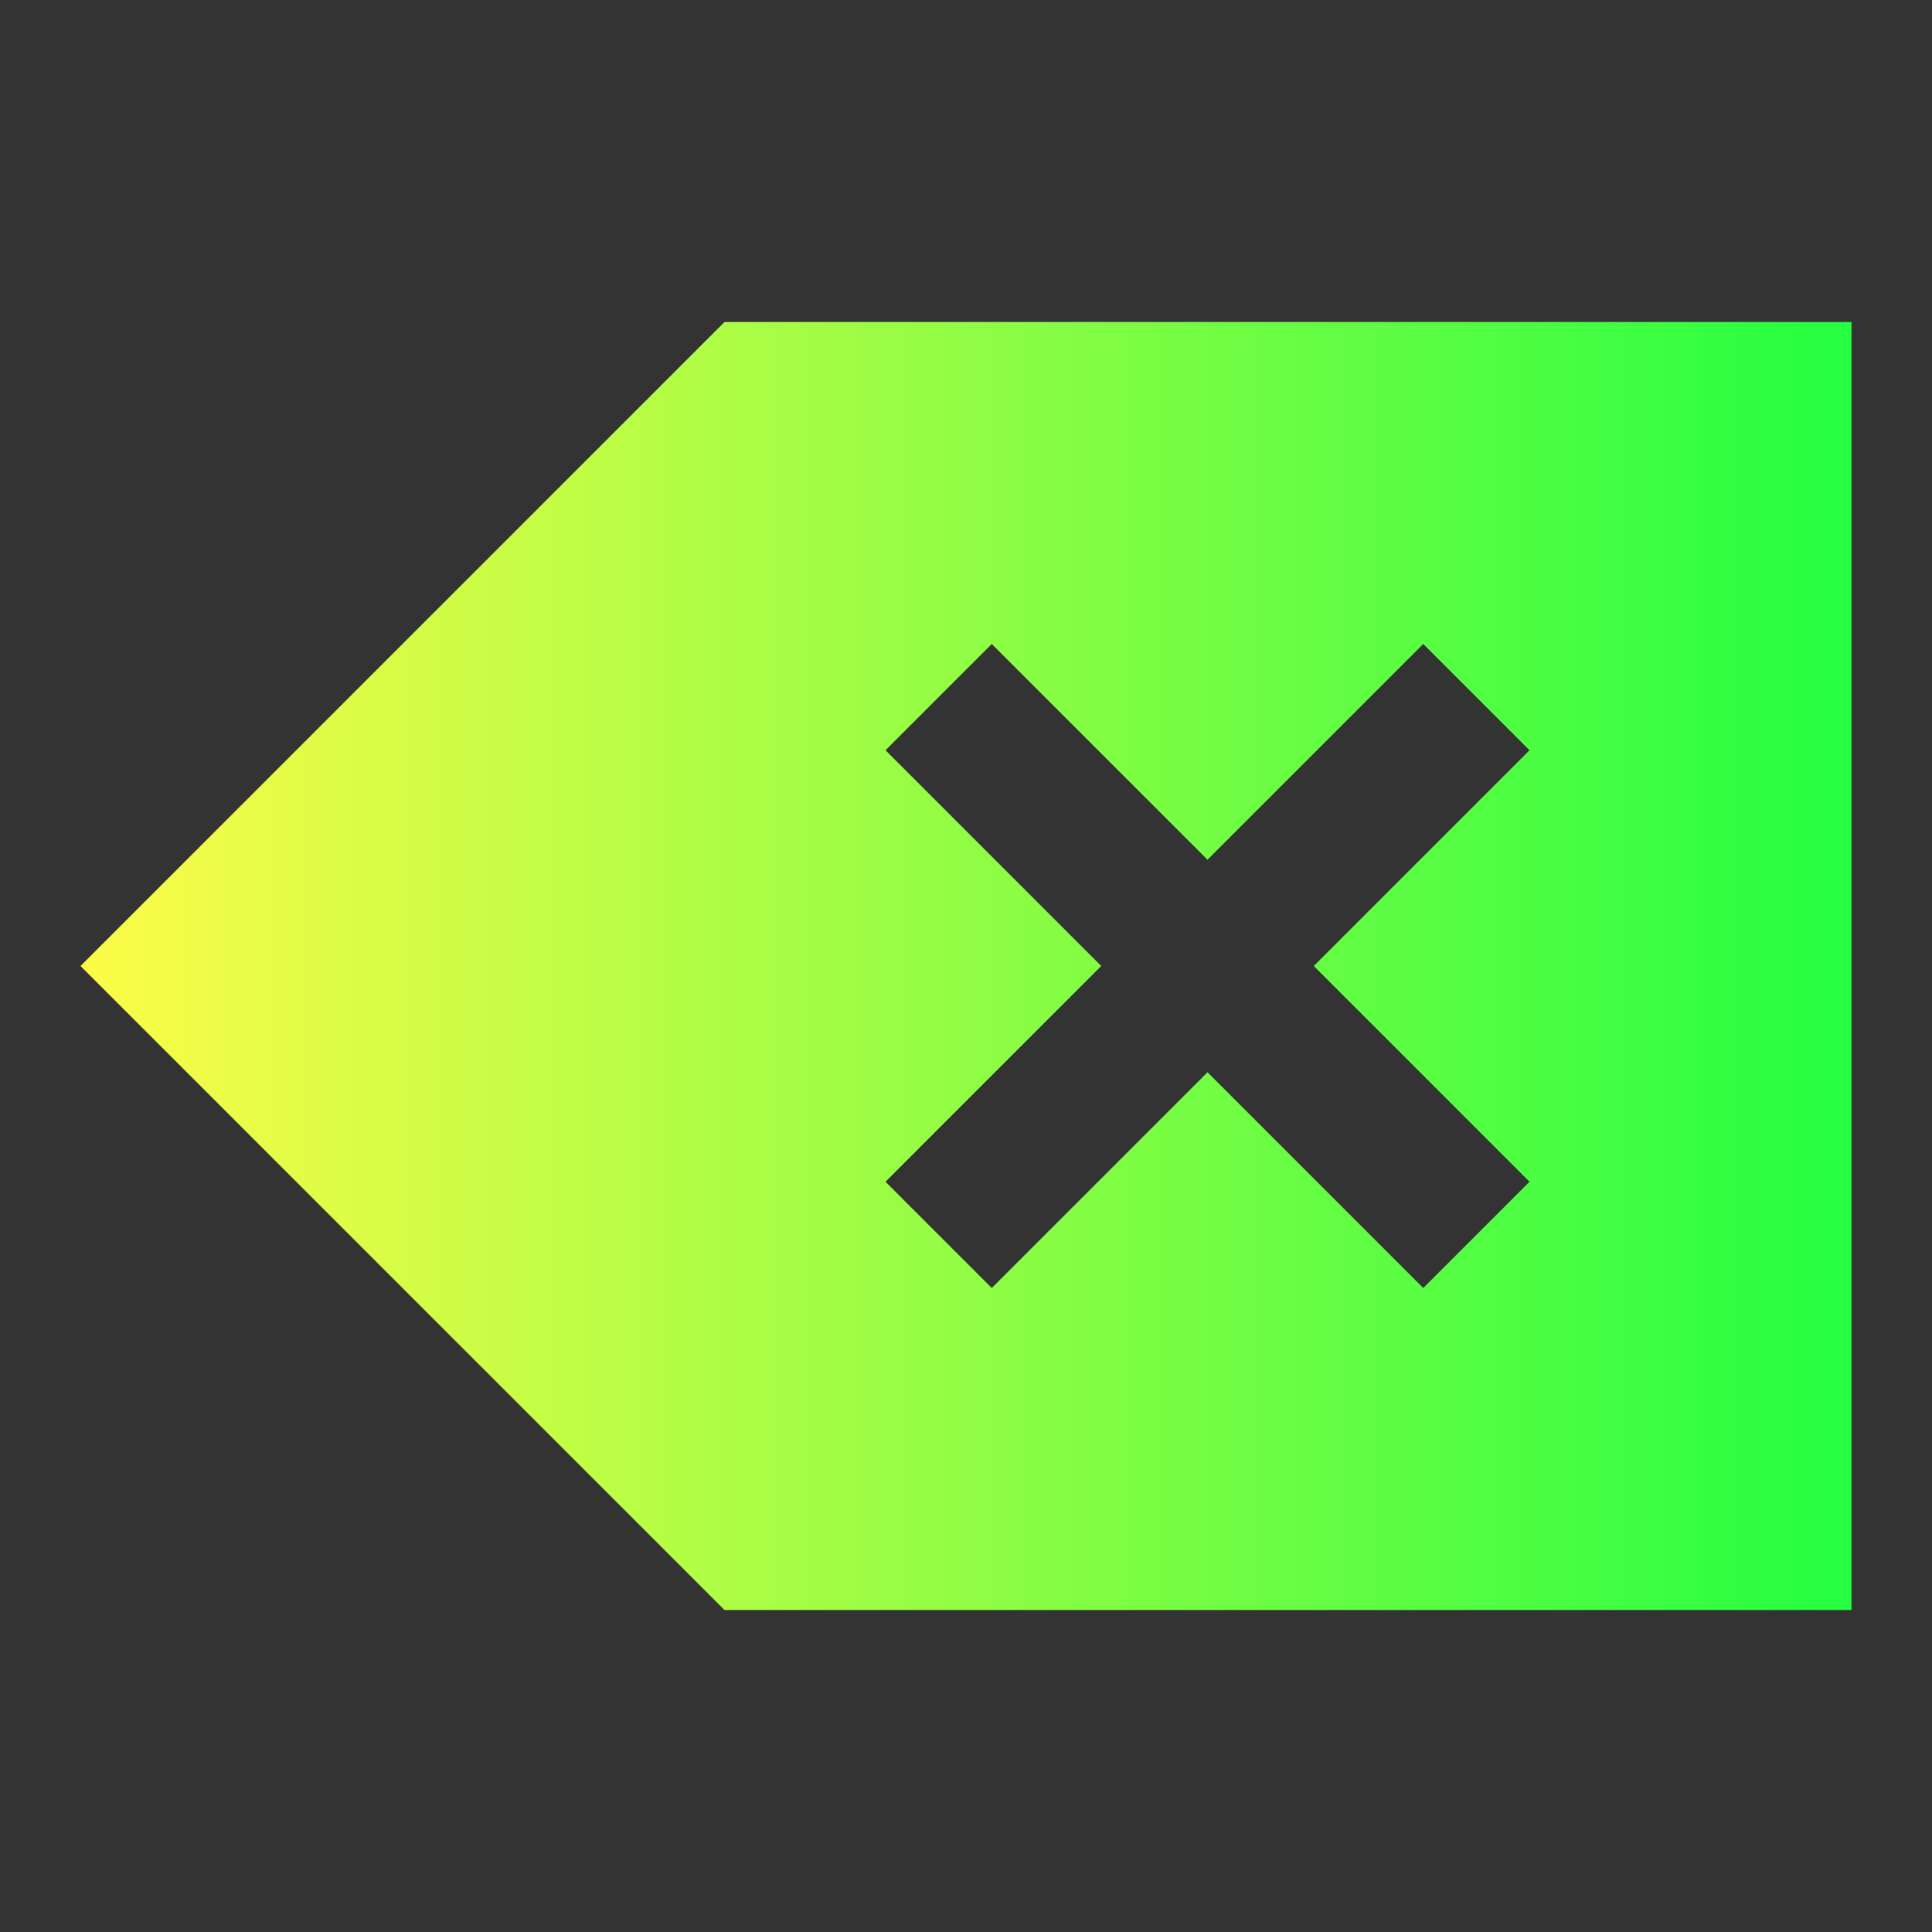 <svg width="24" height="24" viewBox="0 0 24 24" fill="none" xmlns="http://www.w3.org/2000/svg">
<rect x="0" y="0" width="24" height="24" fill="#333333" stroke="none"/>
<path d="M9 4L1.943 11.057L1 12L1.943 12.943L9 20H21.334H23V4H21.334H9ZM12.32 8L15 10.68L17.68 8L19 9.32L16.32 12L19 14.68L17.68 16L15 13.32L12.32 16L11 14.68L13.68 12L11 9.32L12.32 8Z" fill="url(#paint0_linear_10_15421)"/>
<defs>
<linearGradient id="paint0_linear_10_15421" x1="1" y1="12" x2="23" y2="12" gradientUnits="userSpaceOnUse">
<stop stop-color="#FDFC47"/>
<stop offset="1" stop-color="#24FE41"/>
</linearGradient>
</defs>
</svg>
